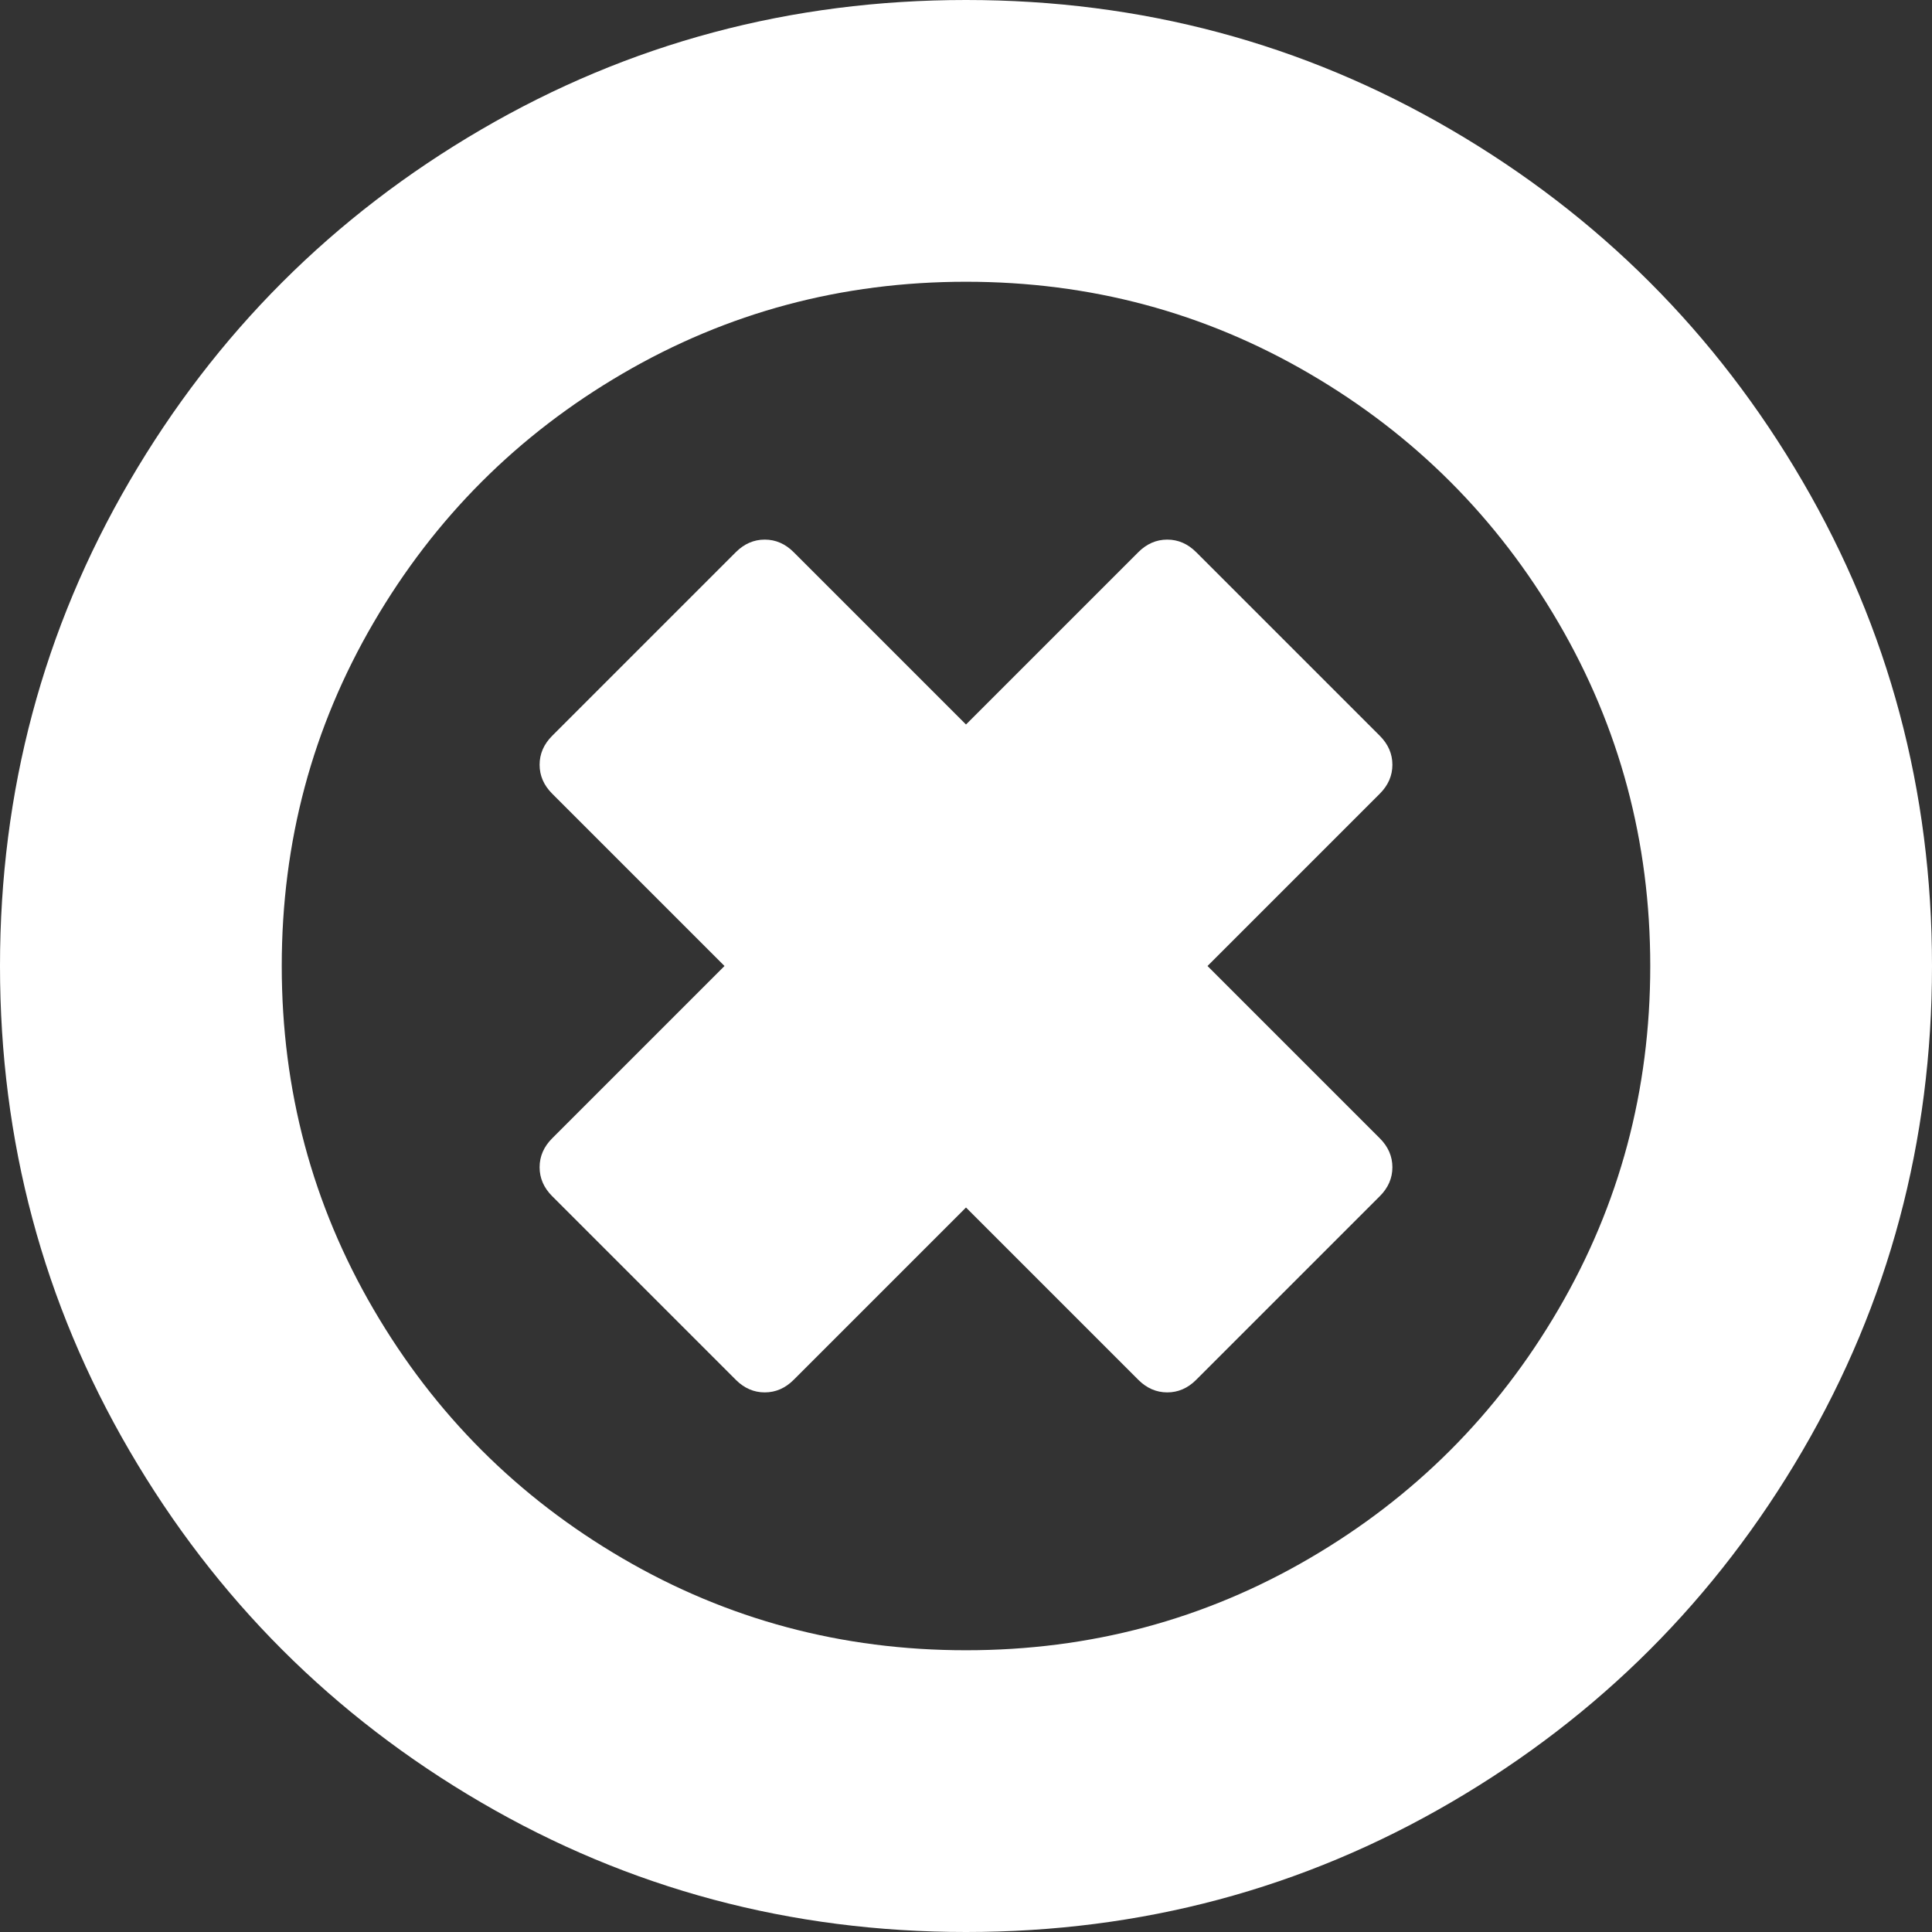 ﻿<?xml version="1.0" encoding="utf-8"?>
<svg version="1.1" xmlns:xlink="http://www.w3.org/1999/xlink" width="30px" height="30px" xmlns="http://www.w3.org/2000/svg">
  <rect width="100%" height="100%" fill="#333333" stroke="none"/>
  <g transform="matrix(1 0 0 1 -191 -504 )">
    <path d="M 21.621 18.125  C 21.621 18.294  21.556 18.444  21.426 18.574  L 18.574 21.426  C 18.444 21.556  18.294 21.621  18.125 21.621  C 17.956 21.621  17.806 21.556  17.676 21.426  L 15 18.75  L 12.324 21.426  C 12.194 21.556  12.044 21.621  11.875 21.621  C 11.706 21.621  11.556 21.556  11.426 21.426  L 8.574 18.574  C 8.444 18.444  8.379 18.294  8.379 18.125  C 8.379 17.956  8.444 17.806  8.574 17.676  L 11.25 15  L 8.574 12.324  C 8.444 12.194  8.379 12.044  8.379 11.875  C 8.379 11.706  8.444 11.556  8.574 11.426  L 11.426 8.574  C 11.556 8.444  11.706 8.379  11.875 8.379  C 12.044 8.379  12.194 8.444  12.324 8.574  L 15 11.25  L 17.676 8.574  C 17.806 8.444  17.956 8.379  18.125 8.379  C 18.294 8.379  18.444 8.444  18.574 8.574  L 21.426 11.426  C 21.556 11.556  21.621 11.706  21.621 11.875  C 21.621 12.044  21.556 12.194  21.426 12.324  L 18.75 15  L 21.426 17.676  C 21.556 17.806  21.621 17.956  21.621 18.125  Z M 24.199 20.332  C 25.15 18.704  25.625 16.927  25.625 15  C 25.625 13.073  25.15 11.296  24.199 9.668  C 23.249 8.04  21.96 6.751  20.332 5.801  C 18.704 4.85  16.927 4.375  15 4.375  C 13.073 4.375  11.296 4.85  9.668 5.801  C 8.04 6.751  6.751 8.04  5.801 9.668  C 4.85 11.296  4.375 13.073  4.375 15  C 4.375 16.927  4.85 18.704  5.801 20.332  C 6.751 21.96  8.04 23.249  9.668 24.199  C 11.296 25.15  13.073 25.625  15 25.625  C 16.927 25.625  18.704 25.15  20.332 24.199  C 21.96 23.249  23.249 21.96  24.199 20.332  Z M 27.988 7.471  C 29.329 9.769  30 12.279  30 15  C 30 17.721  29.329 20.231  27.988 22.529  C 26.647 24.827  24.827 26.647  22.529 27.988  C 20.231 29.329  17.721 30  15 30  C 12.279 30  9.769 29.329  7.471 27.988  C 5.173 26.647  3.353 24.827  2.012 22.529  C 0.671 20.231  0 17.721  0 15  C 0 12.279  0.671 9.769  2.012 7.471  C 3.353 5.173  5.173 3.353  7.471 2.012  C 9.769 0.671  12.279 0  15 0  C 17.721 0  20.231 0.671  22.529 2.012  C 24.827 3.353  26.647 5.173  27.988 7.471  Z " fill-rule="nonzero" fill="#ffffff" stroke="none" transform="matrix(1 0 0 1 191 504 )" />
  </g>
</svg>